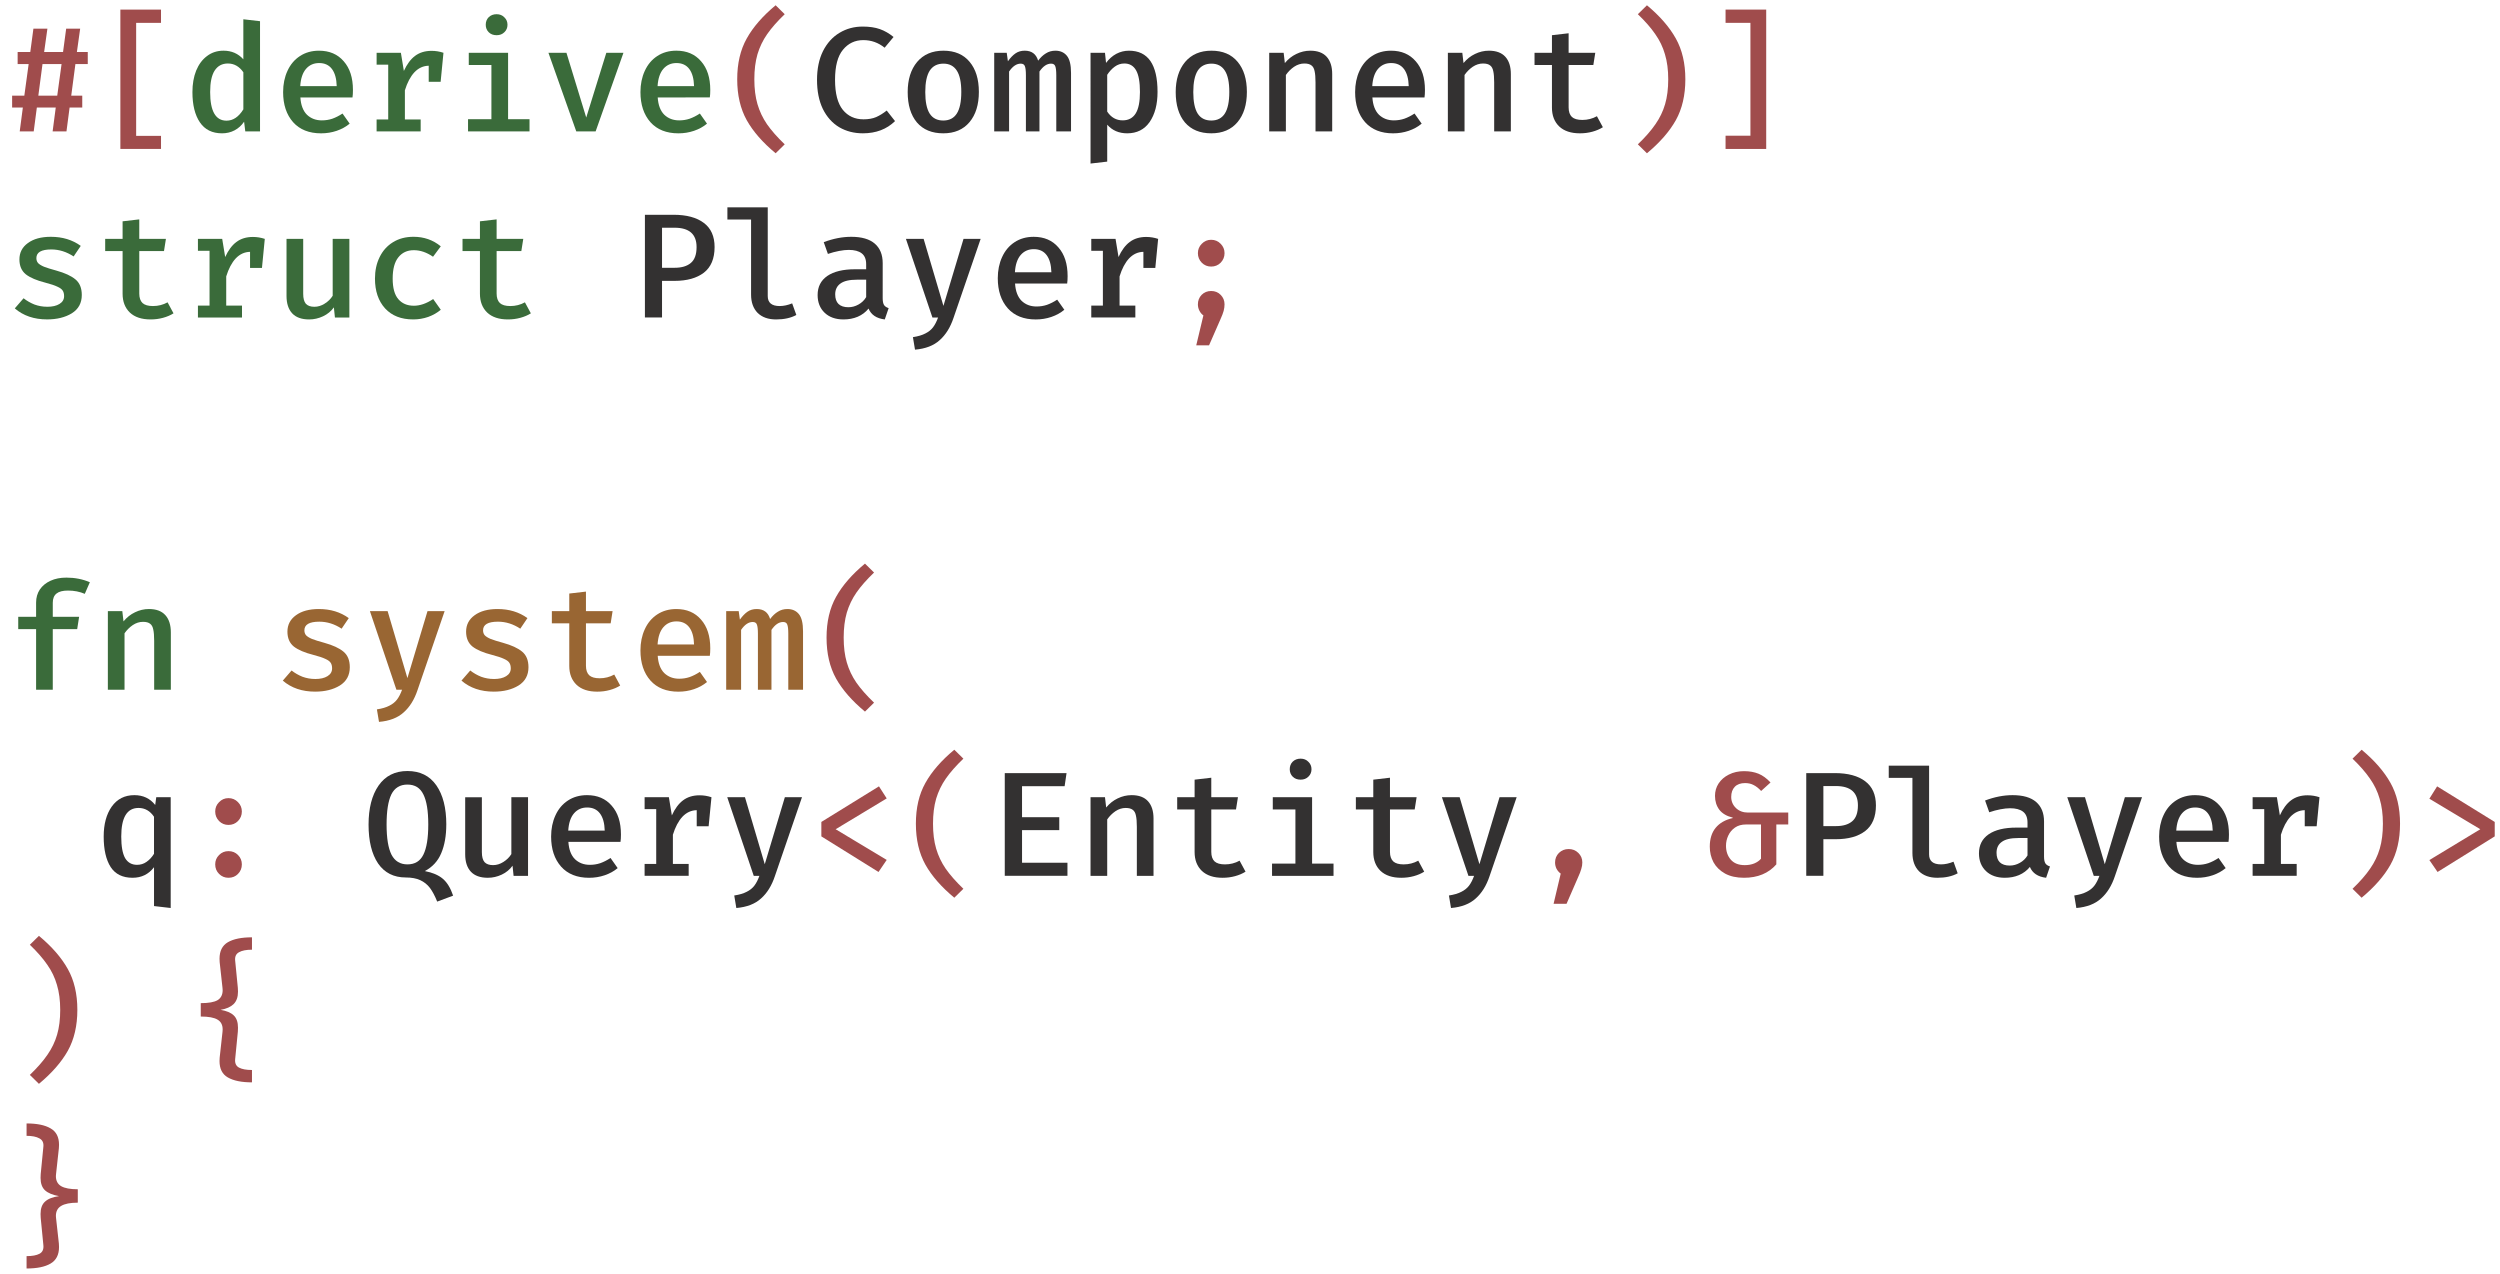 <?xml version="1.0" encoding="UTF-8" standalone="no"?>
<svg
   width="125.385mm"
   height="63.883mm"
   version="1.1"
   viewBox="0 0 250.782 127.766"
   id="svg140"
   sodipodi:docname="ecs.svg"
   inkscape:version="1.1.2 (b8e25be833, 2022-02-05)"
   xmlns:inkscape="http://www.inkscape.org/namespaces/inkscape"
   xmlns:sodipodi="http://sodipodi.sourceforge.net/DTD/sodipodi-0.dtd"
   xmlns="http://www.w3.org/2000/svg"
   xmlns:svg="http://www.w3.org/2000/svg"
   xmlns:rdf="http://www.w3.org/1999/02/22-rdf-syntax-ns#"
   xmlns:cc="http://creativecommons.org/ns#"
   xmlns:dc="http://purl.org/dc/elements/1.1/">
  <defs
     id="defs144">
    <rect
       x="81.956"
       y="256.559"
       width="3.563"
       height="133.031"
       id="rect86364" />
  </defs>
  <sodipodi:namedview
     pagecolor="#000000"
     bordercolor="#999999"
     borderopacity="1"
     objecttolerance="10"
     gridtolerance="10"
     guidetolerance="10"
     inkscape:pageopacity="0"
     inkscape:pageshadow="2"
     inkscape:window-width="1920"
     inkscape:window-height="1057"
     id="namedview142"
     showgrid="false"
     fit-margin-top="0"
     fit-margin-left="0"
     fit-margin-right="0"
     fit-margin-bottom="0"
     inkscape:zoom="1.1906415"
     inkscape:cx="180.99487"
     inkscape:cy="188.97376"
     inkscape:window-x="-8"
     inkscape:window-y="-8"
     inkscape:window-maximized="1"
     inkscape:current-layer="svg140"
     inkscape:pagecheckerboard="0"
     inkscape:document-units="mm"
     inkscape:snap-bbox="false"
     inkscape:snap-global="true" />
  <g
     aria-label="#[derive(Component)]
struct Player;

fn system(
 q: Query&lt;(Entity, &amp;Player)&gt;
) {
}"
     id="text24444"
     style="font-size:14.936px;line-height:1.25;font-family:'Fira Mono';-inkscape-font-specification:'Fira Mono, Normal';font-variant-ligatures:none;stroke:none;stroke-width:1.058;stroke-miterlimit:4;stroke-dasharray:none">
    <path
       d="M 7.146,9.592 H 8.251 V 10.787 H 6.981 L 6.668,13.177 H 5.279 L 5.592,10.787 H 3.696 L 3.382,13.177 H 1.978 L 2.292,10.787 H 1.216 V 9.592 H 2.441 L 2.874,6.426 H 1.769 V 5.216 H 3.038 L 3.352,2.871 H 4.756 L 4.427,5.216 H 6.324 L 6.638,2.871 H 8.042 L 7.713,5.216 H 8.804 V 6.426 H 7.564 Z m -1.404,0 0.433,-3.166 H 4.263 L 3.845,9.592 Z"
       style="fill:#A04C4C;stroke:none;stroke-width:1.058;stroke-miterlimit:4;stroke-dasharray:none"
       id="path14952" />
    <path
       d="m 12.074,0.959 h 4.077 V 2.289 H 13.658 V 13.625 h 2.494 v 1.314 h -4.077 z"
       style="fill:#A04C4C;stroke:none;stroke-width:1.058;stroke-miterlimit:4;stroke-dasharray:none"
       id="path14954" />
    <path
       d="M 26.084,2.124 V 13.177 h -1.479 l -0.119,-0.971 q -0.388,0.568 -0.956,0.866 -0.568,0.299 -1.255,0.299 -1.479,0 -2.225,-1.105 -0.747,-1.105 -0.747,-3.032 0,-1.21 0.373,-2.151 0.388,-0.941 1.09,-1.464 0.702,-0.538 1.658,-0.538 1.21,0 1.986,0.866 V 1.93 Z m -3.226,4.242 q -0.866,0 -1.329,0.717 -0.448,0.702 -0.448,2.151 0,2.868 1.643,2.868 0.986,0 1.688,-1.135 V 7.247 Q 23.799,6.366 22.858,6.366 Z"
       style="fill:#3A6B3A;stroke:none;stroke-width:1.058;stroke-miterlimit:4;stroke-dasharray:none"
       id="path14956" />
    <path
       d="m 30.132,9.771 q 0.075,1.15 0.657,1.733 0.597,0.568 1.494,0.568 0.553,0 1.045,-0.164 0.508,-0.179 1.031,-0.523 l 0.717,1.016 q -0.553,0.463 -1.299,0.717 -0.747,0.254 -1.568,0.254 -1.807,0 -2.808,-1.12 -1.001,-1.135 -1.001,-3.017 0,-1.18 0.433,-2.121 0.433,-0.956 1.255,-1.494 0.821,-0.538 1.912,-0.538 1.568,0 2.479,1.06 0.926,1.045 0.926,2.883 0,0.448 -0.045,0.747 z m 1.882,-3.45 q -0.807,0 -1.314,0.582 -0.508,0.582 -0.582,1.733 h 3.659 Q 33.746,7.516 33.298,6.919 32.85,6.321 32.013,6.321 Z"
       style="fill:#3A6B3A;stroke:none;stroke-width:1.058;stroke-miterlimit:4;stroke-dasharray:none"
       id="path14958" />
    <path
       d="m 43.29,5.097 q 0.612,0 1.195,0.194 L 44.201,8.203 H 43.006 V 6.59 q -0.821,0.015 -1.434,0.657 -0.597,0.642 -0.956,1.807 v 2.927 h 1.583 v 1.195 h -4.421 v -1.195 h 1.165 V 6.486 H 37.779 V 5.291 h 2.435 l 0.299,1.822 q 0.463,-1.016 1.12,-1.508 0.672,-0.508 1.658,-0.508 z"
       style="fill:#3A6B3A;stroke:none;stroke-width:1.058;stroke-miterlimit:4;stroke-dasharray:none"
       id="path14960" />
    <path
       d="m 49.817,1.422 q 0.478,0 0.777,0.314 0.314,0.299 0.314,0.747 0,0.448 -0.314,0.747 -0.299,0.299 -0.777,0.299 -0.493,0 -0.792,-0.299 -0.299,-0.299 -0.299,-0.747 0,-0.463 0.299,-0.762 0.314,-0.299 0.792,-0.299 z m 1.15,10.53 h 2.151 v 1.225 h -6.168 v -1.225 h 2.345 V 6.515 H 47.024 V 5.291 h 3.943 z"
       style="fill:#3A6B3A;stroke:none;stroke-width:1.058;stroke-miterlimit:4;stroke-dasharray:none"
       id="path14962" />
    <path
       d="M 59.749,13.177 H 57.807 L 55.014,5.291 h 1.807 l 1.986,6.497 2.016,-6.497 h 1.718 z"
       style="fill:#3A6B3A;stroke:none;stroke-width:1.058;stroke-miterlimit:4;stroke-dasharray:none"
       id="path14964" />
    <path
       d="m 65.977,9.771 q 0.075,1.15 0.657,1.733 0.597,0.568 1.494,0.568 0.553,0 1.045,-0.164 0.508,-0.179 1.031,-0.523 l 0.717,1.016 q -0.553,0.463 -1.299,0.717 -0.747,0.254 -1.568,0.254 -1.807,0 -2.808,-1.12 Q 64.245,11.116 64.245,9.234 q 0,-1.18 0.433,-2.121 0.433,-0.956 1.255,-1.494 0.821,-0.538 1.912,-0.538 1.568,0 2.479,1.06 0.926,1.045 0.926,2.883 0,0.448 -0.045,0.747 z m 1.882,-3.45 q -0.807,0 -1.314,0.582 -0.508,0.582 -0.582,1.733 h 3.659 q -0.03,-1.12 -0.478,-1.718 -0.448,-0.597 -1.284,-0.597 z"
       style="fill:#3A6B3A;stroke:none;stroke-width:1.058;stroke-miterlimit:4;stroke-dasharray:none"
       id="path14966" />
    <path
       d="m 75.67,7.949 q 0,1.419 0.314,2.494 0.314,1.075 0.956,2.016 0.657,0.941 1.777,2.016 l -0.911,0.896 q -1.942,-1.613 -2.898,-3.316 -0.956,-1.718 -0.956,-4.107 0,-2.39 0.956,-4.092 0.956,-1.718 2.898,-3.331 L 78.717,1.422 Q 77.612,2.483 76.955,3.424 76.312,4.35 75.984,5.44 75.67,6.53 75.67,7.949 Z"
       style="fill:#A04C4C;stroke:none;stroke-width:1.058;stroke-miterlimit:4;stroke-dasharray:none"
       id="path14968" />
    <path
       d="m 86.528,2.662 q 1.016,0 1.733,0.254 0.717,0.254 1.374,0.792 L 88.739,4.783 Q 87.798,4.021 86.603,4.021 q -1.255,0 -2.046,0.971 -0.792,0.956 -0.792,3.017 0,2.031 0.777,3.002 0.777,0.956 2.076,0.956 0.747,0 1.27,-0.224 0.538,-0.239 1.06,-0.657 l 0.836,1.06 q -1.255,1.225 -3.226,1.225 -1.329,0 -2.375,-0.612 -1.045,-0.627 -1.643,-1.837 -0.582,-1.21 -0.582,-2.912 0,-1.673 0.597,-2.883 0.612,-1.21 1.658,-1.837 1.045,-0.627 2.315,-0.627 z"
       style="fill:#333131;stroke:none;stroke-width:1.058;stroke-miterlimit:4;stroke-dasharray:none"
       id="path14970" />
    <path
       d="m 94.638,5.082 q 1.703,0 2.629,1.12 0.926,1.105 0.926,3.017 0,1.912 -0.941,3.032 -0.941,1.12 -2.629,1.12 -1.703,0 -2.644,-1.09 -0.926,-1.105 -0.926,-3.047 0,-1.882 0.941,-3.017 0.956,-1.135 2.644,-1.135 z m 0,1.299 q -0.911,0 -1.374,0.702 -0.448,0.702 -0.448,2.151 0,1.464 0.448,2.166 0.448,0.687 1.359,0.687 0.911,0 1.359,-0.702 0.448,-0.702 0.448,-2.166 0,-1.449 -0.448,-2.136 -0.448,-0.702 -1.344,-0.702 z"
       style="fill:#333131;stroke:none;stroke-width:1.058;stroke-miterlimit:4;stroke-dasharray:none"
       id="path14972" />
    <path
       d="m 105.87,5.082 q 0.732,0 1.15,0.508 0.418,0.508 0.418,1.733 v 5.855 h -1.479 V 7.546 q 0,-0.657 -0.105,-0.911 -0.09,-0.254 -0.418,-0.254 -0.627,0 -1.165,0.792 v 6.004 h -1.359 V 7.546 q 0,-0.657 -0.105,-0.911 -0.09,-0.254 -0.418,-0.254 -0.627,0 -1.165,0.792 V 13.177 H 99.732 V 5.291 h 1.255 l 0.119,0.851 q 0.373,-0.523 0.762,-0.792 0.388,-0.269 0.926,-0.269 1.046,0 1.344,1.001 0.358,-0.478 0.777,-0.732 0.418,-0.269 0.956,-0.269 z"
       style="fill:#333131;stroke:none;stroke-width:1.058;stroke-miterlimit:4;stroke-dasharray:none"
       id="path14974" />
    <path
       d="m 113.248,5.082 q 2.868,0 2.868,4.137 0,1.867 -0.792,3.017 -0.792,1.135 -2.255,1.135 -1.24,0 -2.001,-0.866 v 3.704 l -1.673,0.194 V 5.291 h 1.449 l 0.105,1.016 q 0.448,-0.597 1.031,-0.911 0.597,-0.314 1.27,-0.314 z m -0.463,1.284 q -0.523,0 -0.956,0.314 -0.433,0.314 -0.762,0.821 V 11.19 q 0.582,0.881 1.553,0.881 0.866,0 1.299,-0.687 0.433,-0.687 0.433,-2.151 0,-1.508 -0.388,-2.181 -0.388,-0.687 -1.18,-0.687 z"
       style="fill:#333131;stroke:none;stroke-width:1.058;stroke-miterlimit:4;stroke-dasharray:none"
       id="path14976" />
    <path
       d="m 121.523,5.082 q 1.703,0 2.629,1.12 0.926,1.105 0.926,3.017 0,1.912 -0.941,3.032 -0.941,1.12 -2.629,1.12 -1.703,0 -2.644,-1.09 -0.926,-1.105 -0.926,-3.047 0,-1.882 0.941,-3.017 0.956,-1.135 2.644,-1.135 z m 0,1.299 q -0.911,0 -1.374,0.702 -0.448,0.702 -0.448,2.151 0,1.464 0.448,2.166 0.448,0.687 1.359,0.687 0.911,0 1.359,-0.702 0.448,-0.702 0.448,-2.166 0,-1.449 -0.448,-2.136 -0.448,-0.702 -1.344,-0.702 z"
       style="fill:#333131;stroke:none;stroke-width:1.058;stroke-miterlimit:4;stroke-dasharray:none"
       id="path14978" />
    <path
       d="m 127.318,5.291 h 1.449 l 0.119,1.031 q 0.493,-0.597 1.15,-0.911 0.672,-0.329 1.404,-0.329 1.09,0 1.643,0.612 0.553,0.612 0.553,1.733 v 5.75 h -1.673 V 8.263 q 0,-0.732 -0.09,-1.12 -0.075,-0.403 -0.314,-0.582 -0.239,-0.194 -0.717,-0.194 -0.538,0 -1.031,0.329 -0.478,0.329 -0.821,0.821 v 5.661 h -1.673 z"
       style="fill:#333131;stroke:none;stroke-width:1.058;stroke-miterlimit:4;stroke-dasharray:none"
       id="path14980" />
    <path
       d="m 137.668,9.771 q 0.075,1.15 0.657,1.733 0.597,0.568 1.494,0.568 0.553,0 1.045,-0.164 0.508,-0.179 1.031,-0.523 l 0.717,1.016 q -0.553,0.463 -1.299,0.717 -0.747,0.254 -1.568,0.254 -1.807,0 -2.808,-1.12 -1.001,-1.135 -1.001,-3.017 0,-1.18 0.433,-2.121 0.433,-0.956 1.255,-1.494 0.821,-0.538 1.912,-0.538 1.568,0 2.479,1.06 0.926,1.045 0.926,2.883 0,0.448 -0.045,0.747 z m 1.882,-3.45 q -0.807,0 -1.314,0.582 -0.508,0.582 -0.582,1.733 h 3.659 q -0.03,-1.12 -0.478,-1.718 -0.448,-0.597 -1.284,-0.597 z"
       style="fill:#333131;stroke:none;stroke-width:1.058;stroke-miterlimit:4;stroke-dasharray:none"
       id="path14982" />
    <path
       d="m 145.24,5.291 h 1.449 l 0.119,1.031 q 0.493,-0.597 1.15,-0.911 0.672,-0.329 1.404,-0.329 1.09,0 1.643,0.612 0.553,0.612 0.553,1.733 v 5.75 h -1.673 V 8.263 q 0,-0.732 -0.09,-1.12 -0.075,-0.403 -0.314,-0.582 -0.239,-0.194 -0.717,-0.194 -0.538,0 -1.031,0.329 -0.478,0.329 -0.821,0.821 v 5.661 h -1.673 z"
       style="fill:#333131;stroke:none;stroke-width:1.058;stroke-miterlimit:4;stroke-dasharray:none"
       id="path14984" />
    <path
       d="m 160.788,12.759 q -0.448,0.284 -1.045,0.448 -0.597,0.164 -1.255,0.164 -1.344,0 -2.076,-0.687 -0.732,-0.702 -0.732,-1.897 V 6.515 h -1.747 V 5.291 h 1.747 V 3.528 l 1.673,-0.194 V 5.291 h 2.673 l -0.194,1.225 h -2.479 v 4.257 q 0,0.642 0.329,0.956 0.329,0.299 1.045,0.299 0.792,0 1.464,-0.373 z"
       style="fill:#333131;stroke:none;stroke-width:1.058;stroke-miterlimit:4;stroke-dasharray:none"
       id="path14986" />
    <path
       d="m 167.345,7.949 q 0,-1.419 -0.329,-2.509 -0.314,-1.09 -0.971,-2.016 -0.642,-0.941 -1.747,-2.001 l 0.911,-0.896 q 1.942,1.613 2.897,3.331 0.956,1.703 0.956,4.092 0,2.39 -0.956,4.107 -0.956,1.703 -2.897,3.316 l -0.911,-0.896 q 1.12,-1.075 1.762,-2.016 0.657,-0.941 0.971,-2.016 0.314,-1.075 0.314,-2.494 z"
       style="fill:#A04C4C;stroke:none;stroke-width:1.058;stroke-miterlimit:4;stroke-dasharray:none"
       id="path14988" />
    <path
       d="m 177.173,14.939 h -4.077 v -1.329 h 2.494 V 2.289 h -2.494 V 0.959 h 4.077 z"
       style="fill:#A04C4C;stroke:none;stroke-width:1.058;stroke-miterlimit:4;stroke-dasharray:none"
       id="path14990" />
    <path
       d="m 4.726,30.771 q 0.792,0 1.24,-0.284 0.463,-0.284 0.463,-0.777 0,-0.344 -0.134,-0.553 Q 6.16,28.934 5.757,28.755 5.353,28.56 4.547,28.351 3.247,28.023 2.59,27.515 1.948,26.992 1.948,26.021 q 0,-1.031 0.851,-1.643 0.851,-0.627 2.3,-0.627 1.747,0 3.002,0.911 l -0.717,1.06 q -1.06,-0.702 -2.24,-0.702 -1.494,0 -1.494,0.866 0,0.299 0.164,0.493 0.179,0.194 0.597,0.373 0.418,0.164 1.24,0.388 1.284,0.358 1.912,0.881 0.642,0.523 0.642,1.568 0,1.21 -1.001,1.837 -1.001,0.612 -2.479,0.612 -1.957,0 -3.241,-1.105 l 0.881,-1.016 q 0.493,0.388 1.09,0.627 0.612,0.224 1.27,0.224 z"
       style="fill:#3A6B3A;stroke:none;stroke-width:1.058;stroke-miterlimit:4;stroke-dasharray:none"
       id="path14992" />
    <path
       d="m 17.406,31.428 q -0.448,0.284 -1.045,0.448 -0.597,0.164 -1.255,0.164 -1.344,0 -2.076,-0.687 -0.732,-0.702 -0.732,-1.897 v -4.272 h -1.747 v -1.225 h 1.747 v -1.762 l 1.673,-0.194 v 1.957 h 2.673 l -0.194,1.225 h -2.479 v 4.257 q 0,0.642 0.329,0.956 0.329,0.299 1.045,0.299 0.792,0 1.464,-0.373 z"
       style="fill:#3A6B3A;stroke:none;stroke-width:1.058;stroke-miterlimit:4;stroke-dasharray:none"
       id="path14994" />
    <path
       d="m 25.367,23.766 q 0.612,0 1.195,0.194 L 26.278,26.873 h -1.195 v -1.613 q -0.821,0.015 -1.434,0.657 -0.597,0.642 -0.956,1.807 v 2.927 h 1.583 v 1.195 h -4.421 v -1.195 h 1.165 v -5.496 h -1.165 v -1.195 h 2.435 l 0.299,1.822 q 0.463,-1.016 1.12,-1.508 0.672,-0.508 1.658,-0.508 z"
       style="fill:#3A6B3A;stroke:none;stroke-width:1.058;stroke-miterlimit:4;stroke-dasharray:none"
       id="path14996" />
    <path
       d="m 30.415,29.471 q 0,0.687 0.269,1.001 0.284,0.299 0.851,0.299 0.538,0 1.031,-0.314 0.508,-0.314 0.807,-0.792 v -5.705 h 1.673 v 7.886 h -1.449 l -0.105,-1.016 q -0.418,0.582 -1.09,0.896 -0.672,0.314 -1.389,0.314 -1.135,0 -1.703,-0.612 -0.568,-0.612 -0.568,-1.747 v -5.72 h 1.673 z"
       style="fill:#3A6B3A;stroke:none;stroke-width:1.058;stroke-miterlimit:4;stroke-dasharray:none"
       id="path14998" />
    <path
       d="m 41.512,30.666 q 0.941,0 1.942,-0.672 l 0.762,1.075 q -0.523,0.448 -1.255,0.717 -0.732,0.254 -1.508,0.254 -1.807,0 -2.823,-1.105 -1.016,-1.12 -1.016,-2.987 0,-1.21 0.463,-2.151 0.463,-0.956 1.329,-1.494 0.881,-0.553 2.076,-0.553 1.568,0 2.733,0.956 l -0.777,1.045 q -0.956,-0.657 -1.927,-0.657 -0.986,0 -1.553,0.717 -0.568,0.702 -0.568,2.136 0,1.404 0.568,2.061 0.568,0.657 1.553,0.657 z"
       style="fill:#3A6B3A;stroke:none;stroke-width:1.058;stroke-miterlimit:4;stroke-dasharray:none"
       id="path15000" />
    <path
       d="m 53.252,31.428 q -0.448,0.284 -1.045,0.448 -0.597,0.164 -1.255,0.164 -1.344,0 -2.076,-0.687 -0.732,-0.702 -0.732,-1.897 v -4.272 h -1.747 v -1.225 h 1.747 v -1.762 l 1.673,-0.194 v 1.957 h 2.673 l -0.194,1.225 h -2.479 v 4.257 q 0,0.642 0.329,0.956 0.329,0.299 1.045,0.299 0.792,0 1.464,-0.373 z"
       style="fill:#3A6B3A;stroke:none;stroke-width:1.058;stroke-miterlimit:4;stroke-dasharray:none"
       id="path15002" />
    <path
       d="m 71.682,24.782 q 0,1.733 -1.075,2.569 -1.075,0.821 -2.942,0.821 h -1.255 v 3.674 H 64.693 V 21.541 h 2.853 q 1.986,0 3.062,0.821 1.075,0.807 1.075,2.42 z m -1.807,0 q 0,-1.942 -2.21,-1.942 h -1.255 v 4.018 h 1.27 q 1.045,0 1.613,-0.478 0.582,-0.478 0.582,-1.598 z"
       style="fill:#333131;stroke:none;stroke-width:1.058;stroke-miterlimit:4;stroke-dasharray:none"
       id="path15004" />
    <path
       d="m 77.014,29.696 q 0,1.001 1.195,1.001 0.597,0 1.255,-0.269 l 0.418,1.165 q -0.821,0.448 -2.031,0.448 -1.18,0 -1.852,-0.657 -0.657,-0.672 -0.657,-1.837 V 22.019 h -2.375 v -1.225 h 4.048 z"
       style="fill:#333131;stroke:none;stroke-width:1.058;stroke-miterlimit:4;stroke-dasharray:none"
       id="path15006" />
    <path
       d="m 88.545,29.92 q 0,0.448 0.134,0.672 0.134,0.209 0.463,0.314 l -0.388,1.135 q -1.24,-0.149 -1.628,-1.09 -0.433,0.538 -1.09,0.821 -0.642,0.269 -1.419,0.269 -1.195,0 -1.897,-0.672 -0.702,-0.672 -0.702,-1.777 0,-1.24 0.971,-1.912 0.986,-0.672 2.778,-0.672 h 1.12 V 26.499 q 0,-0.747 -0.448,-1.09 -0.448,-0.344 -1.299,-0.344 -0.418,0 -0.971,0.105 -0.553,0.105 -1.12,0.299 l -0.418,-1.18 q 1.419,-0.538 2.763,-0.538 1.568,0 2.36,0.687 0.792,0.687 0.792,1.957 z m -3.435,0.896 q 0.523,0 1.001,-0.269 0.493,-0.269 0.777,-0.747 v -1.747 h -0.926 q -1.135,0 -1.658,0.388 -0.523,0.373 -0.523,1.09 0,0.627 0.329,0.956 0.344,0.329 1.001,0.329 z"
       style="fill:#333131;stroke:none;stroke-width:1.058;stroke-miterlimit:4;stroke-dasharray:none"
       id="path15008" />
    <path
       d="m 95.654,31.876 q -0.478,1.434 -1.389,2.24 -0.896,0.821 -2.479,0.956 l -0.209,-1.255 q 0.777,-0.119 1.255,-0.373 0.478,-0.239 0.762,-0.612 0.284,-0.373 0.508,-0.986 H 93.533 L 90.875,23.96 h 1.777 l 1.986,6.721 2.016,-6.721 h 1.718 z"
       style="fill:#333131;stroke:none;stroke-width:1.058;stroke-miterlimit:4;stroke-dasharray:none"
       id="path15010" />
    <path
       d="m 101.822,28.441 q 0.075,1.15 0.657,1.733 0.597,0.568 1.494,0.568 0.553,0 1.045,-0.164 0.508,-0.179 1.031,-0.523 l 0.717,1.016 q -0.553,0.463 -1.299,0.717 -0.747,0.254 -1.568,0.254 -1.807,0 -2.808,-1.12 -1.001,-1.135 -1.001,-3.017 0,-1.18 0.433,-2.121 0.433,-0.956 1.255,-1.494 0.821,-0.538 1.912,-0.538 1.568,0 2.479,1.06 0.926,1.045 0.926,2.883 0,0.448 -0.045,0.747 z m 1.882,-3.45 q -0.807,0 -1.314,0.582 -0.508,0.582 -0.582,1.733 h 3.659 q -0.03,-1.12 -0.478,-1.718 -0.448,-0.597 -1.284,-0.597 z"
       style="fill:#333131;stroke:none;stroke-width:1.058;stroke-miterlimit:4;stroke-dasharray:none"
       id="path15012" />
    <path
       d="m 114.981,23.766 q 0.612,0 1.195,0.194 l -0.284,2.912 h -1.195 v -1.613 q -0.821,0.015 -1.434,0.657 -0.597,0.642 -0.956,1.807 v 2.927 h 1.583 v 1.195 h -4.421 v -1.195 h 1.165 v -5.496 h -1.165 v -1.195 h 2.434 l 0.299,1.822 q 0.463,-1.016 1.12,-1.508 0.672,-0.508 1.658,-0.508 z"
       style="fill:#333131;stroke:none;stroke-width:1.058;stroke-miterlimit:4;stroke-dasharray:none"
       id="path15014" />
    <path
       d="m 121.493,24.05 q 0.568,0 0.956,0.403 0.388,0.388 0.388,0.941 0,0.553 -0.388,0.956 -0.388,0.388 -0.956,0.388 -0.553,0 -0.941,-0.388 -0.388,-0.403 -0.388,-0.956 0,-0.553 0.388,-0.941 0.388,-0.403 0.941,-0.403 z m 0,5.138 q 0.582,0 0.956,0.388 0.388,0.388 0.388,0.956 0,0.314 -0.09,0.657 -0.09,0.329 -0.314,0.821 l -1.15,2.629 h -1.284 l 0.717,-3.002 q -0.254,-0.179 -0.403,-0.478 -0.149,-0.299 -0.149,-0.627 0,-0.568 0.373,-0.956 0.388,-0.388 0.956,-0.388 z"
       style="fill:#A04C4C;stroke:none;stroke-width:1.058;stroke-miterlimit:4;stroke-dasharray:none"
       id="path15016" />
    <path
       d="m 6.653,57.939 q 1.284,0 2.36,0.463 l -0.508,1.165 q -0.762,-0.329 -1.688,-0.329 -0.777,0 -1.15,0.299 -0.373,0.299 -0.373,0.926 v 1.404 H 7.937 L 7.743,63.106 H 5.294 v 6.079 H 3.621 V 63.106 H 1.829 V 61.867 H 3.621 V 60.448 q 0,-0.747 0.373,-1.314 0.388,-0.568 1.075,-0.881 0.687,-0.314 1.583,-0.314 z"
       style="fill:#3A6B3A;stroke:none;stroke-width:1.058;stroke-miterlimit:4;stroke-dasharray:none"
       id="path15018" />
    <path
       d="m 10.82,61.299 h 1.449 l 0.119,1.031 q 0.493,-0.597 1.15,-0.911 0.672,-0.329 1.404,-0.329 1.09,0 1.643,0.612 0.553,0.612 0.553,1.733 v 5.75 h -1.673 v -4.914 q 0,-0.732 -0.09,-1.12 -0.075,-0.403 -0.314,-0.582 -0.239,-0.194 -0.717,-0.194 -0.538,0 -1.031,0.329 -0.478,0.329 -0.821,0.821 v 5.661 h -1.673 z"
       style="fill:#3A6B3A;stroke:none;stroke-width:1.058;stroke-miterlimit:4;stroke-dasharray:none"
       id="path15020" />
    <path
       d="m 31.61,68.11 q 0.792,0 1.24,-0.284 0.463,-0.284 0.463,-0.777 0,-0.344 -0.134,-0.553 -0.134,-0.224 -0.538,-0.403 -0.403,-0.194 -1.21,-0.403 -1.299,-0.329 -1.957,-0.836 -0.642,-0.523 -0.642,-1.494 0,-1.031 0.851,-1.643 0.851,-0.627 2.3,-0.627 1.747,0 3.002,0.911 l -0.717,1.06 q -1.06,-0.702 -2.24,-0.702 -1.494,0 -1.494,0.866 0,0.299 0.164,0.493 0.179,0.194 0.597,0.373 0.418,0.164 1.24,0.388 1.284,0.358 1.912,0.881 0.642,0.523 0.642,1.568 0,1.21 -1.001,1.837 -1.001,0.612 -2.479,0.612 -1.957,0 -3.241,-1.105 l 0.881,-1.016 q 0.493,0.388 1.09,0.627 0.612,0.224 1.27,0.224 z"
       style="fill:#996633;stroke:none;stroke-width:1.058;stroke-miterlimit:4;stroke-dasharray:none"
       id="path15022" />
    <path
       d="m 41.886,69.215 q -0.478,1.434 -1.389,2.24 -0.896,0.821 -2.479,0.956 L 37.808,71.157 q 0.777,-0.119 1.255,-0.373 0.478,-0.239 0.762,-0.612 0.284,-0.373 0.508,-0.986 h -0.568 l -2.659,-7.886 h 1.777 l 1.986,6.721 2.016,-6.721 h 1.718 z"
       style="fill:#996633;stroke:none;stroke-width:1.058;stroke-miterlimit:4;stroke-dasharray:none"
       id="path15024" />
    <path
       d="m 49.533,68.11 q 0.792,0 1.24,-0.284 0.463,-0.284 0.463,-0.777 0,-0.344 -0.134,-0.553 -0.134,-0.224 -0.538,-0.403 -0.403,-0.194 -1.21,-0.403 -1.299,-0.329 -1.957,-0.836 -0.642,-0.523 -0.642,-1.494 0,-1.031 0.851,-1.643 0.851,-0.627 2.3,-0.627 1.747,0 3.002,0.911 l -0.717,1.06 q -1.06,-0.702 -2.24,-0.702 -1.494,0 -1.494,0.866 0,0.299 0.164,0.493 0.179,0.194 0.597,0.373 0.418,0.164 1.24,0.388 1.284,0.358 1.912,0.881 0.642,0.523 0.642,1.568 0,1.21 -1.001,1.837 -1.001,0.612 -2.479,0.612 -1.957,0 -3.241,-1.105 l 0.881,-1.016 q 0.493,0.388 1.09,0.627 0.612,0.224 1.27,0.224 z"
       style="fill:#996633;stroke:none;stroke-width:1.058;stroke-miterlimit:4;stroke-dasharray:none"
       id="path15026" />
    <path
       d="m 62.213,68.767 q -0.448,0.284 -1.045,0.448 -0.597,0.164 -1.255,0.164 -1.344,0 -2.076,-0.687 -0.732,-0.702 -0.732,-1.897 v -4.272 h -1.747 v -1.225 h 1.747 v -1.762 l 1.673,-0.194 v 1.957 h 2.673 l -0.194,1.225 h -2.479 v 4.257 q 0,0.642 0.329,0.956 0.329,0.299 1.045,0.299 0.792,0 1.464,-0.373 z"
       style="fill:#996633;stroke:none;stroke-width:1.058;stroke-miterlimit:4;stroke-dasharray:none"
       id="path15028" />
    <path
       d="m 65.977,65.78 q 0.075,1.15 0.657,1.733 0.597,0.568 1.494,0.568 0.553,0 1.045,-0.164 0.508,-0.179 1.031,-0.523 l 0.717,1.016 q -0.553,0.463 -1.299,0.717 -0.747,0.254 -1.568,0.254 -1.807,0 -2.808,-1.12 -1.001,-1.135 -1.001,-3.017 0,-1.18 0.433,-2.121 0.433,-0.956 1.255,-1.494 0.821,-0.538 1.912,-0.538 1.568,0 2.479,1.06 0.926,1.045 0.926,2.883 0,0.448 -0.045,0.747 z m 1.882,-3.45 q -0.807,0 -1.314,0.582 -0.508,0.582 -0.582,1.733 h 3.659 q -0.03,-1.12 -0.478,-1.718 -0.448,-0.597 -1.284,-0.597 z"
       style="fill:#996633;stroke:none;stroke-width:1.058;stroke-miterlimit:4;stroke-dasharray:none"
       id="path15030" />
    <path
       d="m 78.986,61.09 q 0.732,0 1.15,0.508 0.418,0.508 0.418,1.733 v 5.855 h -1.479 v -5.631 q 0,-0.657 -0.105,-0.911 -0.09,-0.254 -0.418,-0.254 -0.627,0 -1.165,0.792 v 6.004 h -1.359 v -5.631 q 0,-0.657 -0.105,-0.911 -0.09,-0.254 -0.418,-0.254 -0.627,0 -1.165,0.792 v 6.004 h -1.494 v -7.886 h 1.255 l 0.119,0.851 q 0.373,-0.523 0.762,-0.792 0.388,-0.269 0.926,-0.269 1.045,0 1.344,1.001 0.358,-0.478 0.777,-0.732 0.418,-0.269 0.956,-0.269 z"
       style="fill:#996633;stroke:none;stroke-width:1.058;stroke-miterlimit:4;stroke-dasharray:none"
       id="path15032" />
    <path
       d="m 84.632,63.958 q 0,1.419 0.314,2.494 0.314,1.075 0.956,2.016 0.657,0.941 1.777,2.016 l -0.911,0.896 q -1.942,-1.613 -2.898,-3.316 -0.956,-1.718 -0.956,-4.107 0,-2.39 0.956,-4.092 0.956,-1.718 2.898,-3.331 l 0.911,0.896 q -1.105,1.06 -1.762,2.001 -0.642,0.926 -0.971,2.016 -0.314,1.09 -0.314,2.509 z"
       style="fill:#A04C4C;stroke:none;stroke-width:1.058;stroke-miterlimit:4;stroke-dasharray:none"
       id="path15034" />
    <path
       d="m 13.478,79.76 q 1.314,0 2.091,0.986 l 0.105,-0.777 h 1.449 V 91.081 L 15.45,90.887 v -3.898 q -0.807,1.06 -2.151,1.06 -1.494,0 -2.196,-1.075 -0.702,-1.09 -0.702,-3.062 0,-1.852 0.807,-3.002 0.821,-1.15 2.27,-1.15 z m 0.418,1.284 q -1.733,0 -1.733,2.868 0,1.479 0.388,2.166 0.403,0.672 1.195,0.672 0.538,0 0.956,-0.299 0.433,-0.299 0.747,-0.807 v -3.719 q -0.597,-0.881 -1.553,-0.881 z"
       style="fill:#333131;stroke:none;stroke-width:1.058;stroke-miterlimit:4;stroke-dasharray:none"
       id="path15036" />
    <path
       d="m 21.588,81.403 q 0,-0.553 0.388,-0.941 0.388,-0.403 0.941,-0.403 0.568,0 0.956,0.403 0.388,0.388 0.388,0.941 0,0.553 -0.388,0.956 -0.388,0.388 -0.956,0.388 -0.553,0 -0.941,-0.388 -0.388,-0.403 -0.388,-0.956 z m 0,5.302 q 0,-0.553 0.388,-0.941 0.388,-0.388 0.941,-0.388 0.582,0 0.956,0.388 0.388,0.388 0.388,0.941 0,0.568 -0.388,0.956 -0.373,0.388 -0.956,0.388 -0.553,0 -0.941,-0.388 -0.388,-0.388 -0.388,-0.956 z"
       style="fill:#A04C4C;stroke:none;stroke-width:1.058;stroke-miterlimit:4;stroke-dasharray:none"
       id="path15038" />
    <path
       d="m 44.768,82.702 q 0,1.688 -0.508,2.883 -0.493,1.18 -1.643,1.792 1.15,0.224 1.792,0.762 0.657,0.553 1.045,1.703 l -1.598,0.597 Q 43.514,89.587 43.126,89.065 42.737,88.557 42.155,88.288 q -0.582,-0.269 -1.449,-0.269 -1.807,0 -2.778,-1.404 -0.956,-1.419 -0.956,-3.898 0,-2.464 1.001,-3.913 1.016,-1.464 2.898,-1.464 1.897,0 2.898,1.434 1.001,1.434 1.001,3.928 z m -1.807,0 q 0,-2.046 -0.493,-3.017 -0.478,-0.986 -1.598,-0.986 -1.12,0 -1.613,0.986 -0.478,0.986 -0.478,3.032 0,2.031 0.493,3.017 0.508,0.971 1.598,0.971 1.12,0 1.598,-0.971 0.493,-0.986 0.493,-3.032 z"
       style="fill:#333131;stroke:none;stroke-width:1.058;stroke-miterlimit:4;stroke-dasharray:none"
       id="path15040" />
    <path
       d="m 48.338,85.48 q 0,0.687 0.269,1.001 0.284,0.299 0.851,0.299 0.538,0 1.031,-0.314 0.508,-0.314 0.807,-0.792 v -5.705 h 1.673 v 7.886 h -1.449 l -0.105,-1.016 q -0.418,0.582 -1.09,0.896 -0.672,0.314 -1.389,0.314 -1.135,0 -1.703,-0.612 -0.568,-0.612 -0.568,-1.747 v -5.72 h 1.673 z"
       style="fill:#333131;stroke:none;stroke-width:1.058;stroke-miterlimit:4;stroke-dasharray:none"
       id="path15042" />
    <path
       d="m 57.016,84.449 q 0.075,1.15 0.657,1.733 0.597,0.568 1.494,0.568 0.553,0 1.045,-0.164 0.508,-0.179 1.031,-0.523 l 0.717,1.016 q -0.553,0.463 -1.299,0.717 -0.747,0.254 -1.568,0.254 -1.807,0 -2.808,-1.12 -1.001,-1.135 -1.001,-3.017 0,-1.18 0.433,-2.121 0.433,-0.956 1.255,-1.494 0.821,-0.538 1.912,-0.538 1.568,0 2.479,1.06 0.926,1.045 0.926,2.883 0,0.448 -0.045,0.747 z m 1.882,-3.45 q -0.807,0 -1.314,0.582 -0.508,0.582 -0.582,1.733 h 3.659 q -0.03,-1.12 -0.478,-1.718 -0.448,-0.597 -1.284,-0.597 z"
       style="fill:#333131;stroke:none;stroke-width:1.058;stroke-miterlimit:4;stroke-dasharray:none"
       id="path15044" />
    <path
       d="m 70.174,79.775 q 0.612,0 1.195,0.194 l -0.284,2.912 h -1.195 v -1.613 q -0.821,0.015 -1.434,0.657 -0.597,0.642 -0.956,1.807 v 2.927 h 1.583 v 1.195 h -4.421 v -1.195 h 1.165 V 81.164 H 64.663 V 79.969 H 67.097 l 0.299,1.822 q 0.463,-1.016 1.12,-1.508 0.672,-0.508 1.658,-0.508 z"
       style="fill:#333131;stroke:none;stroke-width:1.058;stroke-miterlimit:4;stroke-dasharray:none"
       id="path15046" />
    <path
       d="m 77.731,87.885 q -0.478,1.434 -1.389,2.24 -0.896,0.821 -2.479,0.956 l -0.209,-1.255 q 0.777,-0.119 1.255,-0.373 0.478,-0.239 0.762,-0.612 0.284,-0.373 0.508,-0.986 H 75.61 L 72.952,79.969 h 1.777 l 1.986,6.721 2.016,-6.721 h 1.718 z"
       style="fill:#333131;stroke:none;stroke-width:1.058;stroke-miterlimit:4;stroke-dasharray:none"
       id="path15048" />
    <path
       d="m 88.948,80.088 -5.123,3.092 5.123,3.077 -0.821,1.21 -5.735,-3.57 v -1.449 l 5.78,-3.57 z"
       style="fill:#A04C4C;stroke:none;stroke-width:1.058;stroke-miterlimit:4;stroke-dasharray:none"
       id="path15050" />
    <path
       d="m 93.593,82.627 q 0,1.419 0.314,2.494 0.314,1.075 0.956,2.016 0.657,0.941 1.777,2.016 L 95.729,90.05 q -1.942,-1.613 -2.898,-3.316 -0.956,-1.718 -0.956,-4.107 0,-2.39 0.956,-4.092 0.956,-1.718 2.898,-3.331 l 0.911,0.896 q -1.105,1.06 -1.762,2.001 -0.642,0.926 -0.971,2.016 -0.314,1.09 -0.314,2.509 z"
       style="fill:#A04C4C;stroke:none;stroke-width:1.058;stroke-miterlimit:4;stroke-dasharray:none"
       id="path15052" />
    <path
       d="m 102.524,81.97 h 3.734 v 1.299 h -3.734 v 3.271 h 4.555 v 1.314 h -6.288 V 77.549 h 6.198 l -0.194,1.314 h -4.272 z"
       style="fill:#333131;stroke:none;stroke-width:1.058;stroke-miterlimit:4;stroke-dasharray:none"
       id="path15054" />
    <path
       d="m 109.395,79.969 h 1.449 l 0.119,1.031 q 0.493,-0.597 1.15,-0.911 0.672,-0.329 1.404,-0.329 1.09,0 1.643,0.612 0.553,0.612 0.553,1.733 v 5.75 h -1.673 v -4.914 q 0,-0.732 -0.09,-1.12 -0.075,-0.403 -0.314,-0.582 -0.239,-0.194 -0.717,-0.194 -0.538,0 -1.031,0.329 -0.478,0.329 -0.821,0.821 v 5.661 h -1.673 z"
       style="fill:#333131;stroke:none;stroke-width:1.058;stroke-miterlimit:4;stroke-dasharray:none"
       id="path15056" />
    <path
       d="m 124.943,87.437 q -0.448,0.284 -1.046,0.448 -0.597,0.164 -1.255,0.164 -1.344,0 -2.076,-0.687 -0.732,-0.702 -0.732,-1.897 v -4.272 h -1.747 v -1.225 h 1.747 v -1.762 l 1.673,-0.194 v 1.957 h 2.673 l -0.194,1.225 h -2.479 v 4.257 q 0,0.642 0.329,0.956 0.329,0.299 1.045,0.299 0.792,0 1.464,-0.373 z"
       style="fill:#333131;stroke:none;stroke-width:1.058;stroke-miterlimit:4;stroke-dasharray:none"
       id="path15058" />
    <path
       d="m 130.469,76.1 q 0.478,0 0.777,0.314 0.314,0.299 0.314,0.747 0,0.448 -0.314,0.747 -0.299,0.299 -0.777,0.299 -0.493,0 -0.792,-0.299 -0.299,-0.299 -0.299,-0.747 0,-0.463 0.299,-0.762 0.314,-0.299 0.792,-0.299 z m 1.15,10.53 h 2.151 v 1.225 h -6.168 v -1.225 h 2.345 v -5.437 h -2.27 v -1.225 h 3.943 z"
       style="fill:#333131;stroke:none;stroke-width:1.058;stroke-miterlimit:4;stroke-dasharray:none"
       id="path15060" />
    <path
       d="m 142.866,87.437 q -0.448,0.284 -1.045,0.448 -0.597,0.164 -1.255,0.164 -1.344,0 -2.076,-0.687 -0.732,-0.702 -0.732,-1.897 v -4.272 h -1.747 v -1.225 h 1.747 v -1.762 l 1.673,-0.194 v 1.957 h 2.673 l -0.194,1.225 h -2.479 v 4.257 q 0,0.642 0.329,0.956 0.329,0.299 1.045,0.299 0.792,0 1.464,-0.373 z"
       style="fill:#333131;stroke:none;stroke-width:1.058;stroke-miterlimit:4;stroke-dasharray:none"
       id="path15062" />
    <path
       d="m 149.422,87.885 q -0.478,1.434 -1.389,2.24 -0.896,0.821 -2.479,0.956 l -0.209,-1.255 q 0.777,-0.119 1.255,-0.373 0.478,-0.239 0.762,-0.612 0.284,-0.373 0.508,-0.986 h -0.568 l -2.659,-7.886 h 1.777 l 1.986,6.721 2.016,-6.721 h 1.718 z"
       style="fill:#333131;stroke:none;stroke-width:1.058;stroke-miterlimit:4;stroke-dasharray:none"
       id="path15064" />
    <path
       d="m 157.353,85.166 q 0.582,0 0.971,0.388 0.403,0.388 0.403,0.956 0,0.329 -0.105,0.657 -0.09,0.329 -0.329,0.851 l -1.15,2.644 h -1.299 l 0.717,-3.032 q -0.254,-0.179 -0.418,-0.478 -0.149,-0.299 -0.149,-0.642 0,-0.568 0.388,-0.956 0.403,-0.388 0.971,-0.388 z"
       style="fill:#A04C4C;stroke:none;stroke-width:1.058;stroke-miterlimit:4;stroke-dasharray:none"
       id="path15066" />
    <path
       d="m 174.962,77.355 q 0.807,0 1.434,0.254 0.627,0.254 1.21,0.881 l -0.941,0.851 q -0.388,-0.418 -0.762,-0.597 -0.358,-0.194 -0.851,-0.194 -0.672,0 -1.031,0.373 -0.358,0.373 -0.358,1.016 0,0.657 0.478,1.12 0.478,0.448 1.195,0.448 h 4.048 v 1.195 h -1.195 v 4.003 q -1.18,1.344 -3.241,1.344 -1.12,0 -1.897,-0.418 -0.777,-0.433 -1.165,-1.135 -0.373,-0.717 -0.373,-1.568 0,-1.165 0.582,-1.882 0.597,-0.732 1.718,-0.986 v -0.045 q -0.911,-0.224 -1.344,-0.792 -0.433,-0.582 -0.433,-1.389 0,-0.687 0.358,-1.24 0.373,-0.568 1.031,-0.896 0.672,-0.344 1.538,-0.344 z m 0.194,5.347 q -0.672,0 -1.12,0.314 -0.448,0.314 -0.672,0.807 -0.224,0.478 -0.224,1.016 0,0.836 0.478,1.389 0.478,0.553 1.404,0.553 0.523,0 0.941,-0.164 0.433,-0.179 0.687,-0.478 v -3.435 z"
       style="fill:#A04C4C;stroke:none;stroke-width:1.058;stroke-miterlimit:4;stroke-dasharray:none"
       id="path15068" />
    <path
       d="m 188.18,80.79 q 0,1.733 -1.075,2.569 -1.075,0.821 -2.942,0.821 h -1.255 v 3.674 h -1.718 V 77.549 h 2.853 q 1.986,0 3.062,0.821 1.075,0.807 1.075,2.42 z m -1.807,0 q 0,-1.942 -2.21,-1.942 h -1.255 v 4.018 h 1.27 q 1.045,0 1.613,-0.478 0.582,-0.478 0.582,-1.598 z"
       style="fill:#333131;stroke:none;stroke-width:1.058;stroke-miterlimit:4;stroke-dasharray:none"
       id="path15070" />
    <path
       d="m 193.512,85.704 q 0,1.001 1.195,1.001 0.597,0 1.255,-0.269 l 0.418,1.165 q -0.821,0.448 -2.031,0.448 -1.18,0 -1.852,-0.657 -0.657,-0.672 -0.657,-1.837 v -7.528 h -2.375 v -1.225 h 4.048 z"
       style="fill:#333131;stroke:none;stroke-width:1.058;stroke-miterlimit:4;stroke-dasharray:none"
       id="path15072" />
    <path
       d="m 205.042,85.928 q 0,0.448 0.134,0.672 0.134,0.209 0.463,0.314 l -0.388,1.135 q -1.24,-0.149 -1.628,-1.09 -0.433,0.538 -1.09,0.821 -0.642,0.269 -1.419,0.269 -1.195,0 -1.897,-0.672 -0.702,-0.672 -0.702,-1.777 0,-1.24 0.971,-1.912 0.986,-0.672 2.778,-0.672 h 1.12 v -0.508 q 0,-0.747 -0.448,-1.09 -0.448,-0.344 -1.299,-0.344 -0.418,0 -0.971,0.105 -0.553,0.105 -1.12,0.299 l -0.418,-1.18 q 1.419,-0.538 2.763,-0.538 1.568,0 2.36,0.687 0.792,0.687 0.792,1.957 z m -3.435,0.896 q 0.523,0 1.001,-0.269 0.493,-0.269 0.777,-0.747 v -1.747 h -0.926 q -1.135,0 -1.658,0.388 -0.523,0.373 -0.523,1.09 0,0.627 0.329,0.956 0.344,0.329 1.001,0.329 z"
       style="fill:#333131;stroke:none;stroke-width:1.058;stroke-miterlimit:4;stroke-dasharray:none"
       id="path15074" />
    <path
       d="m 212.152,87.885 q -0.478,1.434 -1.389,2.24 -0.896,0.821 -2.479,0.956 l -0.209,-1.255 q 0.777,-0.119 1.255,-0.373 0.478,-0.239 0.762,-0.612 0.284,-0.373 0.508,-0.986 h -0.568 l -2.659,-7.886 h 1.777 l 1.986,6.721 2.016,-6.721 h 1.718 z"
       style="fill:#333131;stroke:none;stroke-width:1.058;stroke-miterlimit:4;stroke-dasharray:none"
       id="path15076" />
    <path
       d="m 218.32,84.449 q 0.075,1.15 0.657,1.733 0.597,0.568 1.494,0.568 0.553,0 1.045,-0.164 0.508,-0.179 1.031,-0.523 l 0.717,1.016 q -0.553,0.463 -1.299,0.717 -0.747,0.254 -1.568,0.254 -1.807,0 -2.808,-1.12 -1.001,-1.135 -1.001,-3.017 0,-1.18 0.433,-2.121 0.433,-0.956 1.255,-1.494 0.821,-0.538 1.912,-0.538 1.568,0 2.479,1.06 0.926,1.045 0.926,2.883 0,0.448 -0.045,0.747 z m 1.882,-3.45 q -0.807,0 -1.314,0.582 -0.508,0.582 -0.582,1.733 h 3.659 q -0.03,-1.12 -0.478,-1.718 -0.448,-0.597 -1.284,-0.597 z"
       style="fill:#333131;stroke:none;stroke-width:1.058;stroke-miterlimit:4;stroke-dasharray:none"
       id="path15078" />
    <path
       d="m 231.479,79.775 q 0.612,0 1.195,0.194 l -0.284,2.912 h -1.195 v -1.613 q -0.821,0.015 -1.434,0.657 -0.597,0.642 -0.956,1.807 v 2.927 h 1.583 v 1.195 h -4.421 v -1.195 h 1.165 v -5.496 h -1.165 v -1.195 h 2.434 l 0.299,1.822 q 0.463,-1.016 1.12,-1.508 0.672,-0.508 1.658,-0.508 z"
       style="fill:#333131;stroke:none;stroke-width:1.058;stroke-miterlimit:4;stroke-dasharray:none"
       id="path15080" />
    <path
       d="m 239.036,82.627 q 0,-1.419 -0.329,-2.509 -0.314,-1.09 -0.971,-2.016 -0.642,-0.941 -1.747,-2.001 l 0.911,-0.896 q 1.942,1.613 2.898,3.331 0.956,1.703 0.956,4.092 0,2.39 -0.956,4.107 -0.956,1.703 -2.898,3.316 l -0.911,-0.896 q 1.12,-1.075 1.762,-2.016 0.657,-0.941 0.971,-2.016 0.314,-1.075 0.314,-2.494 z"
       style="fill:#A04C4C;stroke:none;stroke-width:1.058;stroke-miterlimit:4;stroke-dasharray:none"
       id="path15082" />
    <path
       d="m 250.253,82.448 v 1.449 l -5.735,3.57 -0.821,-1.195 5.108,-3.092 -5.108,-3.062 0.777,-1.24 z"
       style="fill:#A04C4C;stroke:none;stroke-width:1.058;stroke-miterlimit:4;stroke-dasharray:none"
       id="path15084" />
    <path
       d="m 6.04,101.297 q 0,-1.419 -0.329,-2.509 Q 5.398,97.697 4.741,96.771 4.099,95.83 2.994,94.77 l 0.911,-0.896 q 1.942,1.613 2.898,3.331 0.956,1.703 0.956,4.092 0,2.39 -0.956,4.107 -0.956,1.703 -2.898,3.316 l -0.911,-0.896 q 1.12,-1.075 1.762,-2.016 0.657,-0.941 0.971,-2.016 0.314,-1.075 0.314,-2.494 z"
       style="font-weight:500;-inkscape-font-specification:'Fira Mono Medium';fill:#A04C4C;stroke:none;stroke-width:1.058;stroke-miterlimit:4;stroke-dasharray:none"
       id="path15086" />
    <path
       d="m 25.277,95.263 q -0.851,0 -1.299,0.254 -0.448,0.239 -0.388,0.836 l 0.269,2.748 q 0.015,0.134 0.015,0.373 0,0.821 -0.448,1.255 -0.433,0.418 -1.299,0.568 0.896,0.149 1.314,0.553 0.433,0.403 0.433,1.24 0,0.269 -0.015,0.403 l -0.269,2.748 q -0.06,0.612 0.388,0.851 0.448,0.239 1.299,0.239 v 1.24 q -1.568,0 -2.42,-0.493 -0.836,-0.478 -0.836,-1.643 0,-0.224 0.015,-0.344 l 0.284,-2.584 q 0.015,-0.075 0.015,-0.239 0,-0.687 -0.508,-0.986 -0.508,-0.314 -1.688,-0.314 v -1.344 q 1.18,0 1.688,-0.299 0.508,-0.314 0.508,-1.001 0,-0.149 -0.015,-0.224 l -0.284,-2.584 q -0.015,-0.119 -0.015,-0.344 0,-1.165 0.836,-1.658 0.851,-0.493 2.42,-0.493 z"
       style="font-weight:500;-inkscape-font-specification:'Fira Mono Medium';fill:#A04C4C;stroke:none;stroke-width:1.058;stroke-miterlimit:4;stroke-dasharray:none"
       id="path15088" />
    <path
       d="m 2.665,112.693 q 1.568,0 2.405,0.493 0.851,0.478 0.851,1.643 0,0.224 -0.015,0.344 l -0.284,2.599 -0.015,0.209 q 0,0.687 0.523,1.001 0.538,0.314 1.673,0.314 v 1.344 q -1.135,0 -1.673,0.329 -0.523,0.314 -0.523,1.001 l 0.015,0.209 0.284,2.569 q 0.015,0.119 0.015,0.344 0,1.165 -0.851,1.658 -0.836,0.493 -2.405,0.493 v -1.24 q 0.851,0 1.299,-0.239 0.448,-0.239 0.388,-0.851 l -0.269,-2.748 q -0.015,-0.134 -0.015,-0.388 0,-0.836 0.448,-1.24 0.448,-0.418 1.404,-0.553 -0.941,-0.164 -1.404,-0.582 -0.448,-0.418 -0.448,-1.255 0,-0.239 0.015,-0.373 l 0.269,-2.748 q 0.06,-0.597 -0.403,-0.836 -0.448,-0.254 -1.284,-0.254 z"
       style="font-weight:500;-inkscape-font-specification:'Fira Mono Medium';fill:#A04C4C;stroke:none;stroke-width:1.058;stroke-miterlimit:4;stroke-dasharray:none"
       id="path15090" />
  </g>
</svg>
